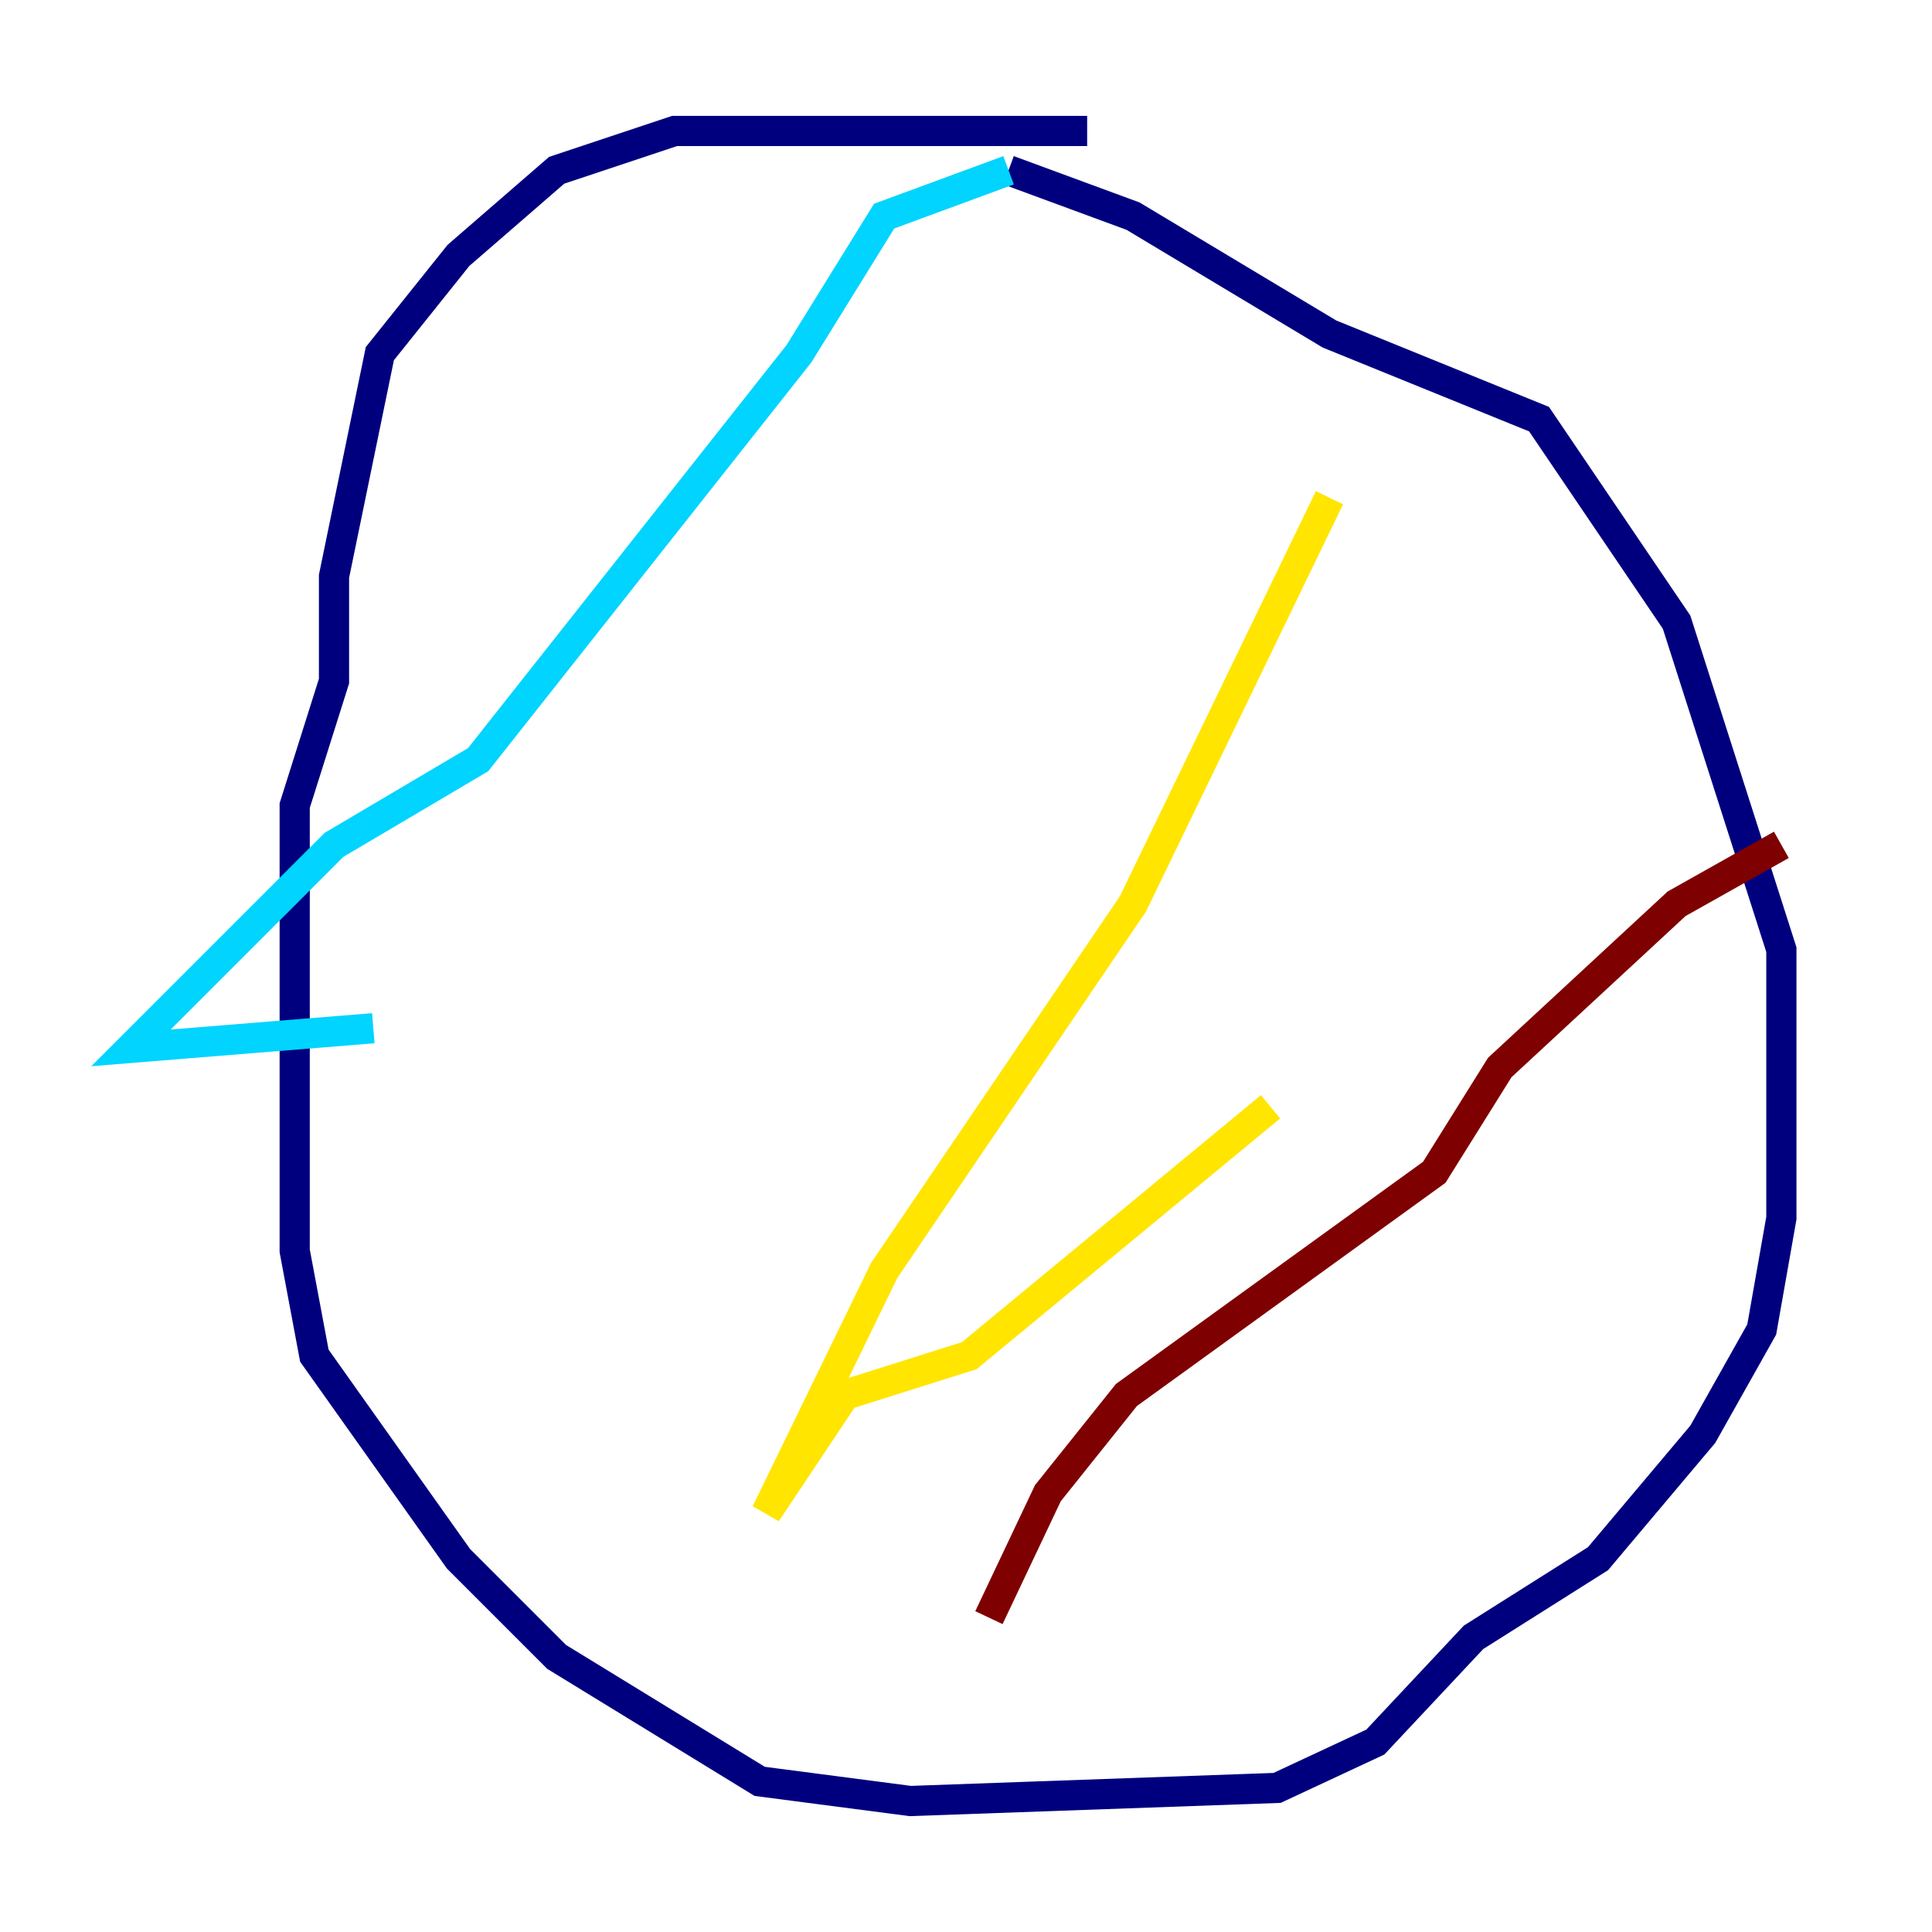 <?xml version="1.0" encoding="utf-8" ?>
<svg baseProfile="tiny" height="128" version="1.2" viewBox="0,0,128,128" width="128" xmlns="http://www.w3.org/2000/svg" xmlns:ev="http://www.w3.org/2001/xml-events" xmlns:xlink="http://www.w3.org/1999/xlink"><defs /><polyline fill="none" points="72.027,8.678 44.691,8.678 36.881,11.281 30.373,16.922 25.166,23.43 22.129,38.183 22.129,45.125 19.525,53.37 19.525,82.875 20.827,89.817 30.373,103.268 36.881,109.776 50.332,118.02 60.312,119.322 84.61,118.454 91.119,115.417 97.627,108.475 105.871,103.268 112.814,95.024 116.719,88.081 118.02,80.705 118.02,62.915 111.078,41.22 101.966,27.77 88.081,22.129 75.064,14.319 66.82,11.281" stroke="#00007f" stroke-width="2" /><polyline fill="none" points="66.82,11.281 58.576,14.319 52.936,23.43 31.675,50.332 22.129,55.973 8.678,69.424 24.732,68.122" stroke="#00d4ff" stroke-width="2" /><polyline fill="none" points="88.081,32.976 75.064,59.878 58.576,84.176 50.766,100.231 55.973,92.42 64.217,89.817 84.176,73.329" stroke="#ffe500" stroke-width="2" /><polyline fill="none" points="118.02,55.973 111.078,59.878 99.363,70.725 95.024,77.668 74.63,92.42 69.424,98.929 65.519,107.173" stroke="#7f0000" stroke-width="2" /></svg>